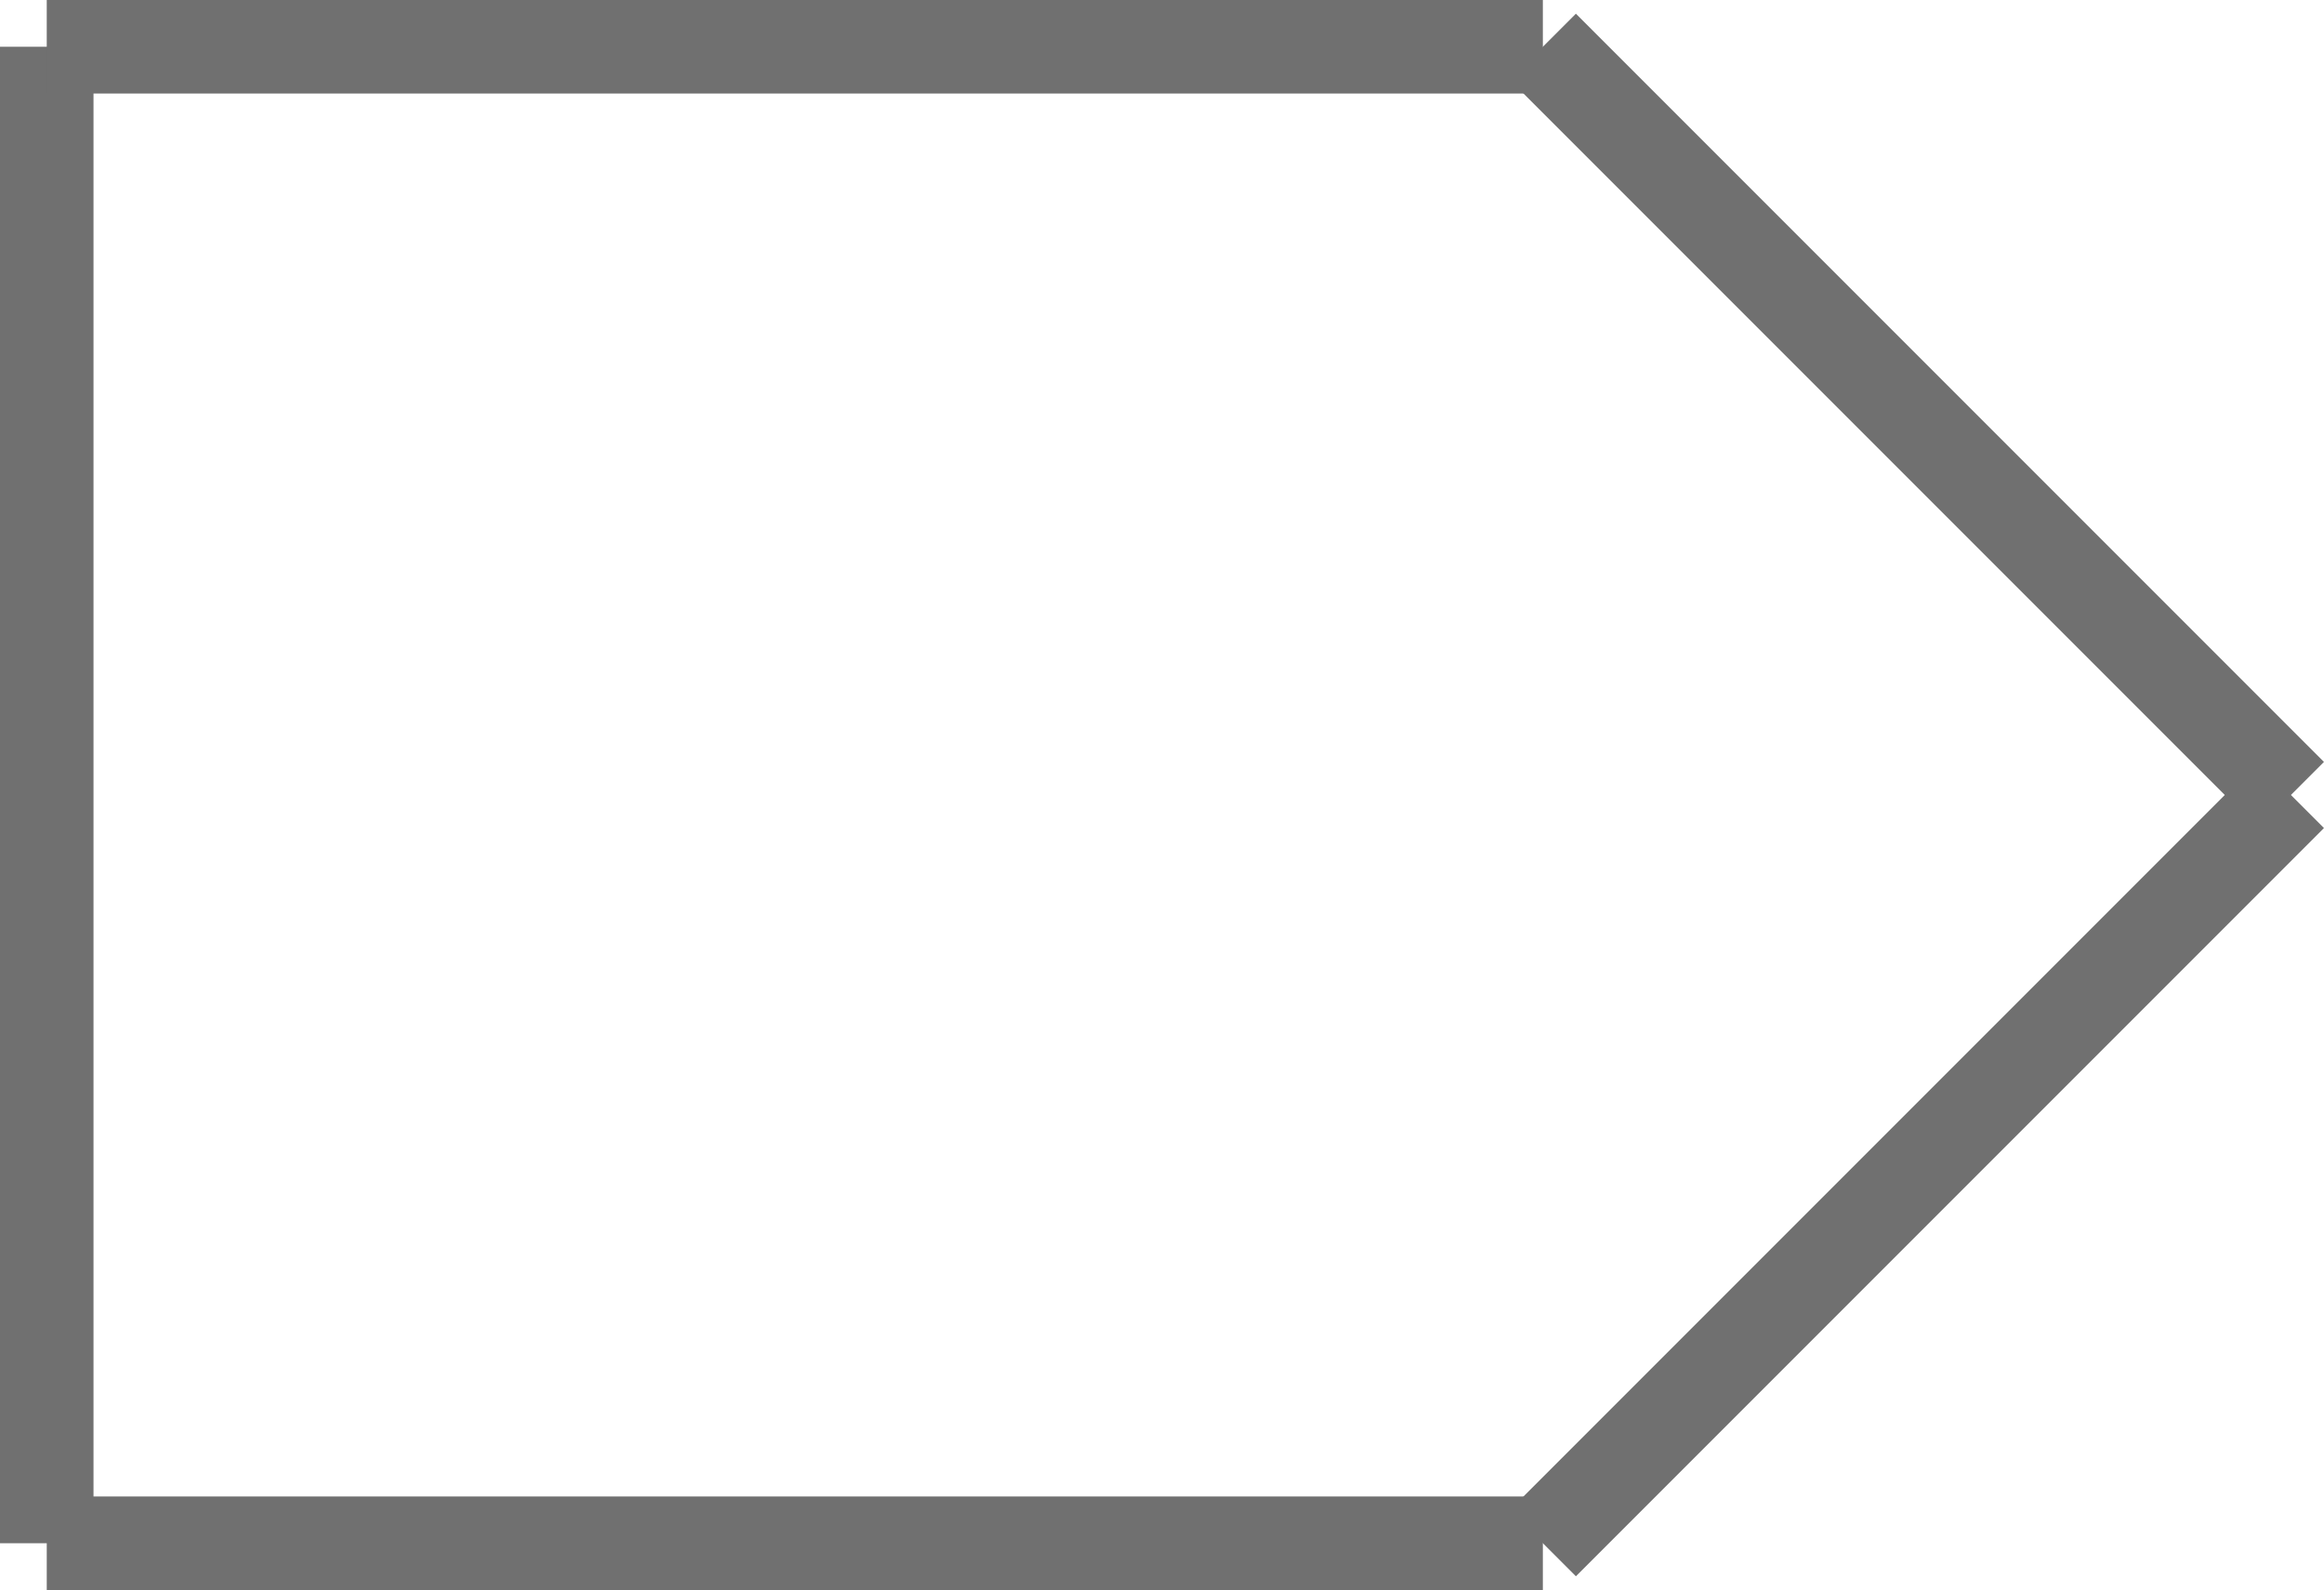 <svg xmlns="http://www.w3.org/2000/svg" width="24.854" height="17" viewBox="0 0 24.854 17"><defs><style>.a{fill:none;stroke:#707070;}</style></defs><g transform="translate(0.5 0.5)"><line class="a" y2="16"/><line class="a" x1="16"/><line class="a" x1="16" transform="translate(0 16)"/><line class="a" x2="8" y2="8" transform="translate(16)"/><line class="a" y1="8" x2="8" transform="translate(16 8)"/></g></svg>